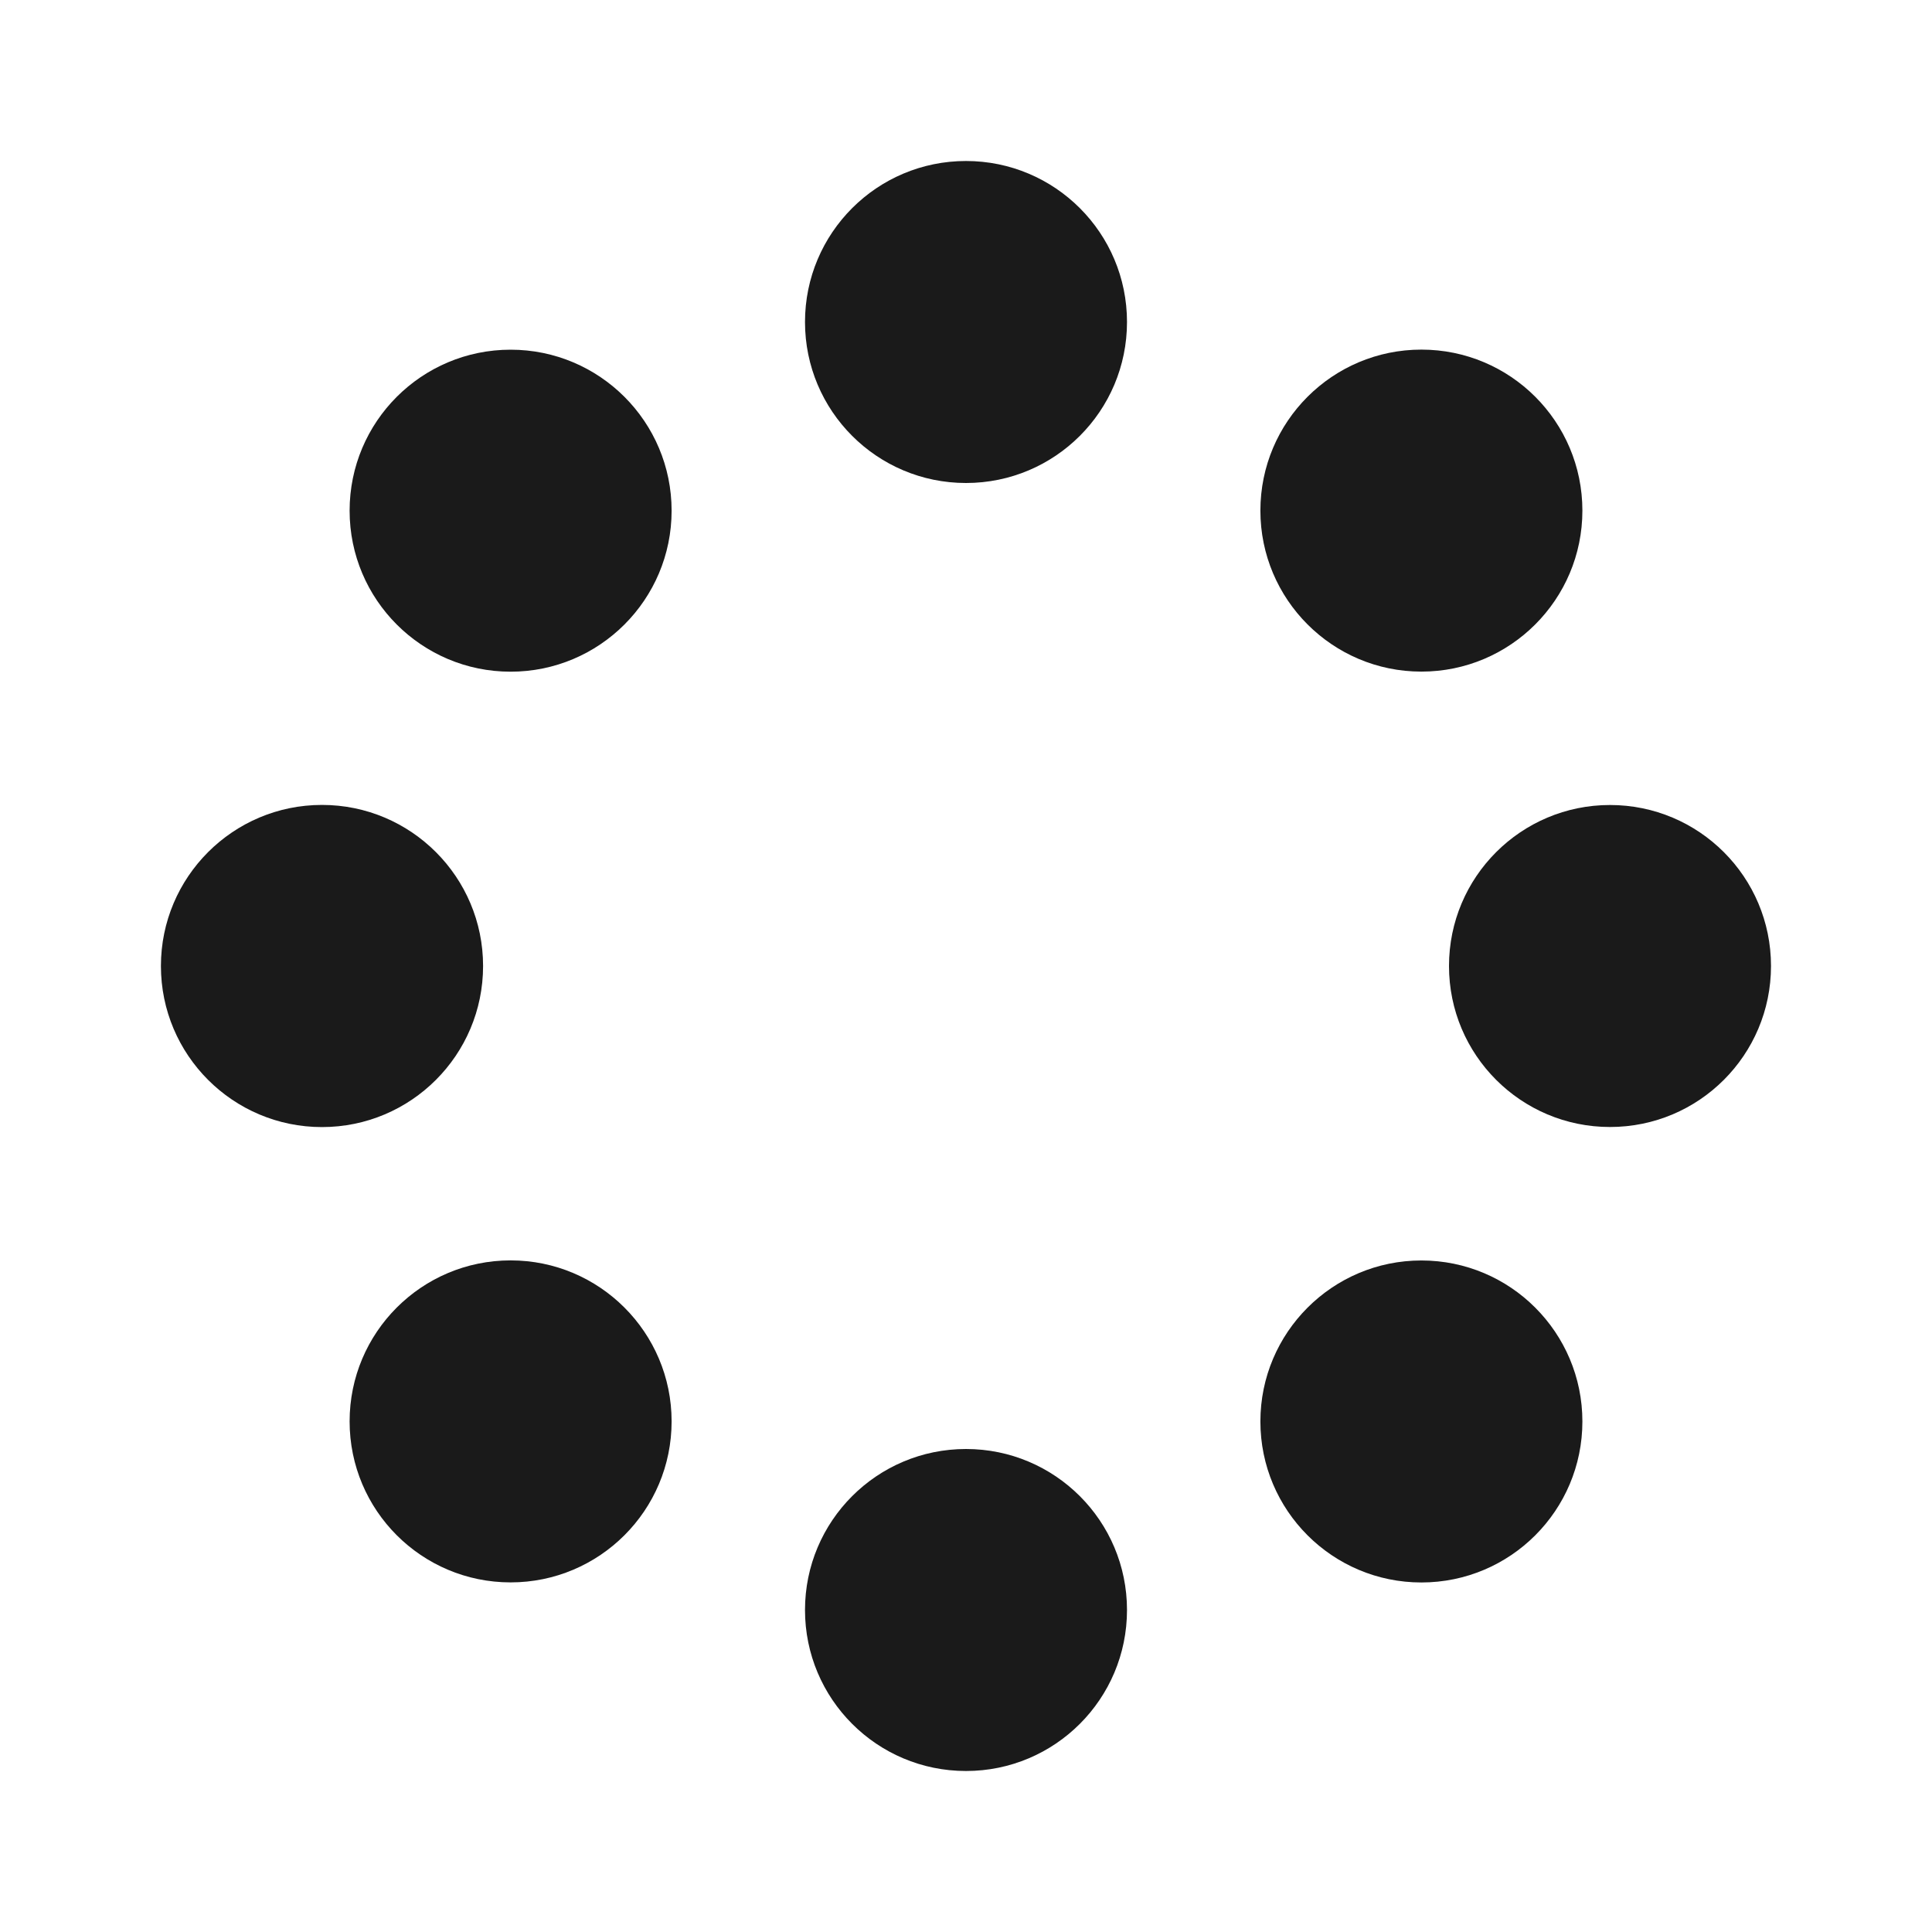 <svg width="24" height="24" viewBox="0 0 24 24" fill="none" xmlns="http://www.w3.org/2000/svg">
<path d="M12 22C13.105 22 14 21.105 14 20C14 18.895 13.105 18 12 18C10.895 18 10 18.895 10 20C10 21.105 10.895 22 12 22Z" fill="#1A1A1A"/>
<path d="M12 6C13.105 6 14 5.105 14 4C14 2.895 13.105 2 12 2C10.895 2 10 2.895 10 4C10 5.105 10.895 6 12 6Z" fill="#1A1A1A"/>
<path d="M6.343 19.657C7.447 19.657 8.343 18.762 8.343 17.657C8.343 16.553 7.447 15.657 6.343 15.657C5.238 15.657 4.343 16.553 4.343 17.657C4.343 18.762 5.238 19.657 6.343 19.657Z" fill="#1A1A1A"/>
<path d="M17.657 8.343C18.762 8.343 19.657 7.447 19.657 6.343C19.657 5.238 18.762 4.343 17.657 4.343C16.553 4.343 15.657 5.238 15.657 6.343C15.657 7.447 16.553 8.343 17.657 8.343Z" fill="#1A1A1A"/>
<path d="M4 14.001C5.105 14.001 6.001 13.105 6.001 12C6.001 10.895 5.105 9.999 4 9.999C2.895 9.999 1.999 10.895 1.999 12C1.999 13.105 2.895 14.001 4 14.001Z" fill="#1A1A1A"/>
<path d="M20 14C21.105 14 22 13.105 22 12C22 10.895 21.105 10 20 10C18.895 10 18 10.895 18 12C18 13.105 18.895 14 20 14Z" fill="#1A1A1A"/>
<path d="M6.343 8.344C7.447 8.344 8.343 7.448 8.343 6.344C8.343 5.239 7.447 4.344 6.343 4.344C5.238 4.344 4.343 5.239 4.343 6.344C4.343 7.448 5.238 8.344 6.343 8.344Z" fill="#1A1A1A"/>
<path d="M17.657 19.658C18.762 19.658 19.657 18.763 19.657 17.658C19.657 16.554 18.762 15.658 17.657 15.658C16.553 15.658 15.657 16.554 15.657 17.658C15.657 18.763 16.553 19.658 17.657 19.658Z" fill="#1A1A1A"/>
</svg>
